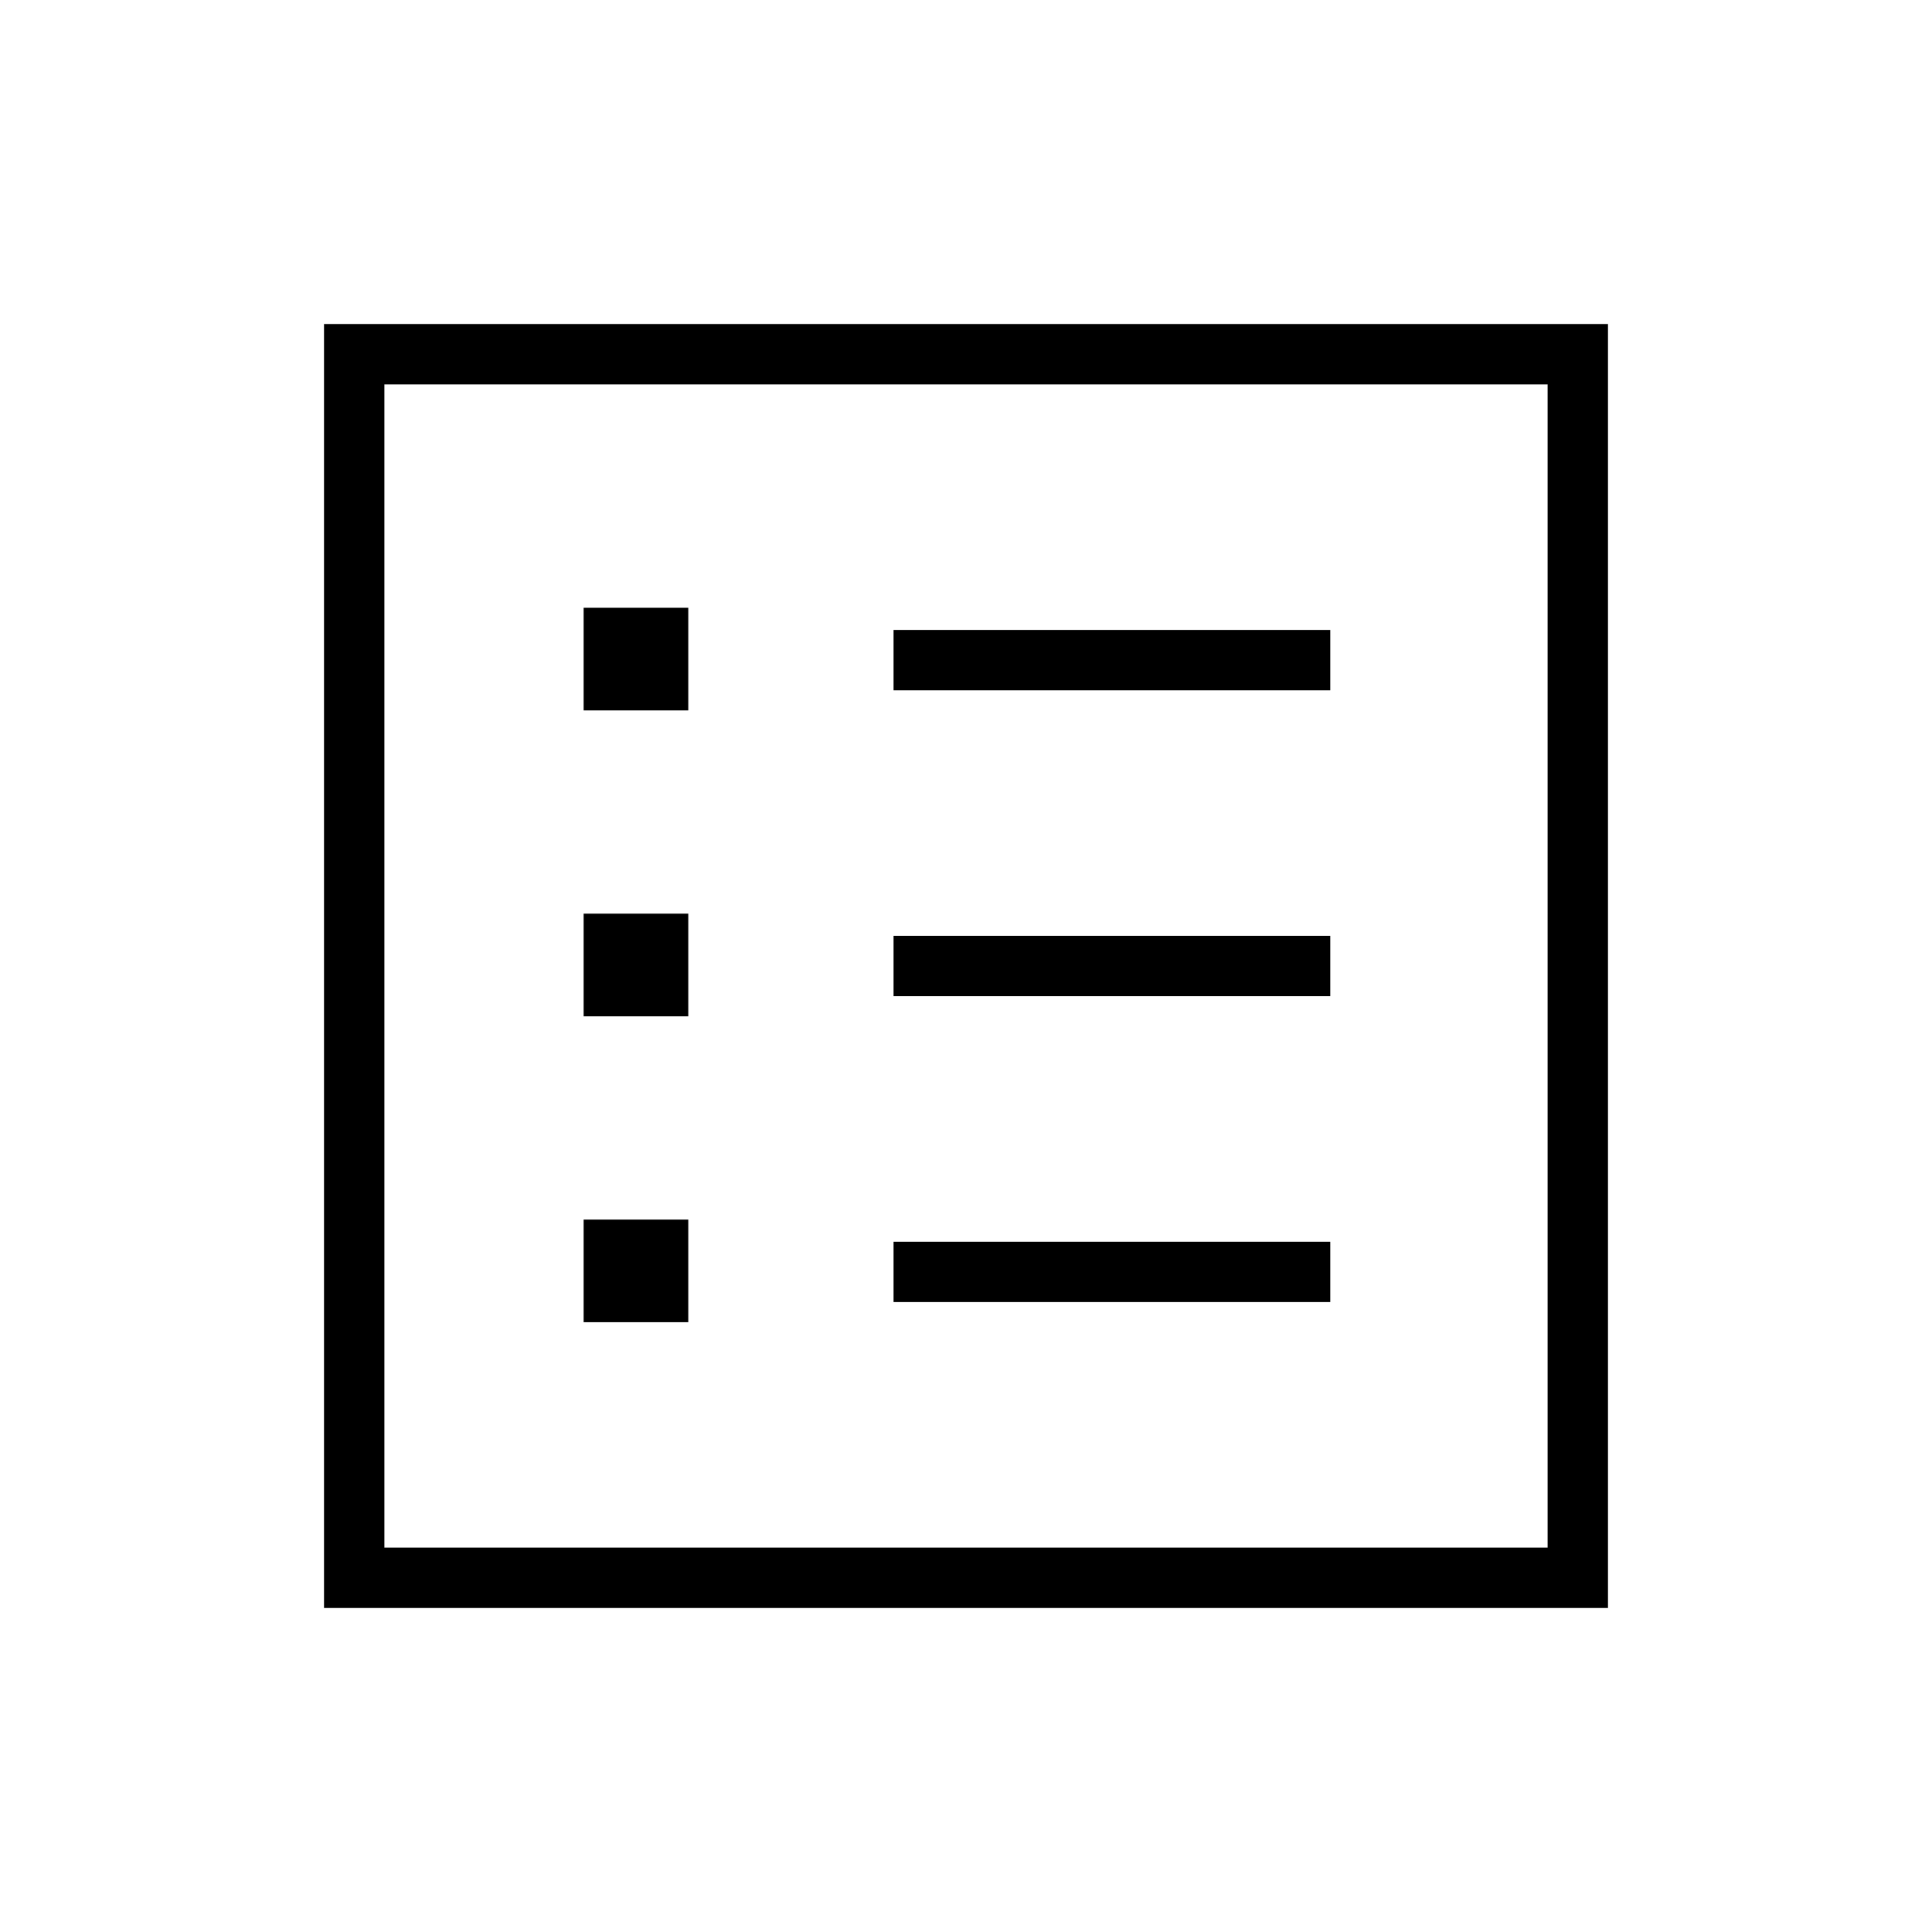 <svg xmlns="http://www.w3.org/2000/svg" height="48" width="48"><path d="M14.5 32.85h2.6V30.3h-2.6Zm0-7.6h2.6V22.7h-2.6Zm0-7.6h2.6V15.1h-2.6Zm7.7 14.7h10.85v-1.5H22.2Zm0-7.6h10.85v-1.5H22.2Zm0-7.6h10.85v-1.5H22.2ZM8.05 39.95V8.05h31.9v31.9Zm1.5-1.5h28.9V9.55H9.55Zm0 0V9.55v28.9Z"/></svg>